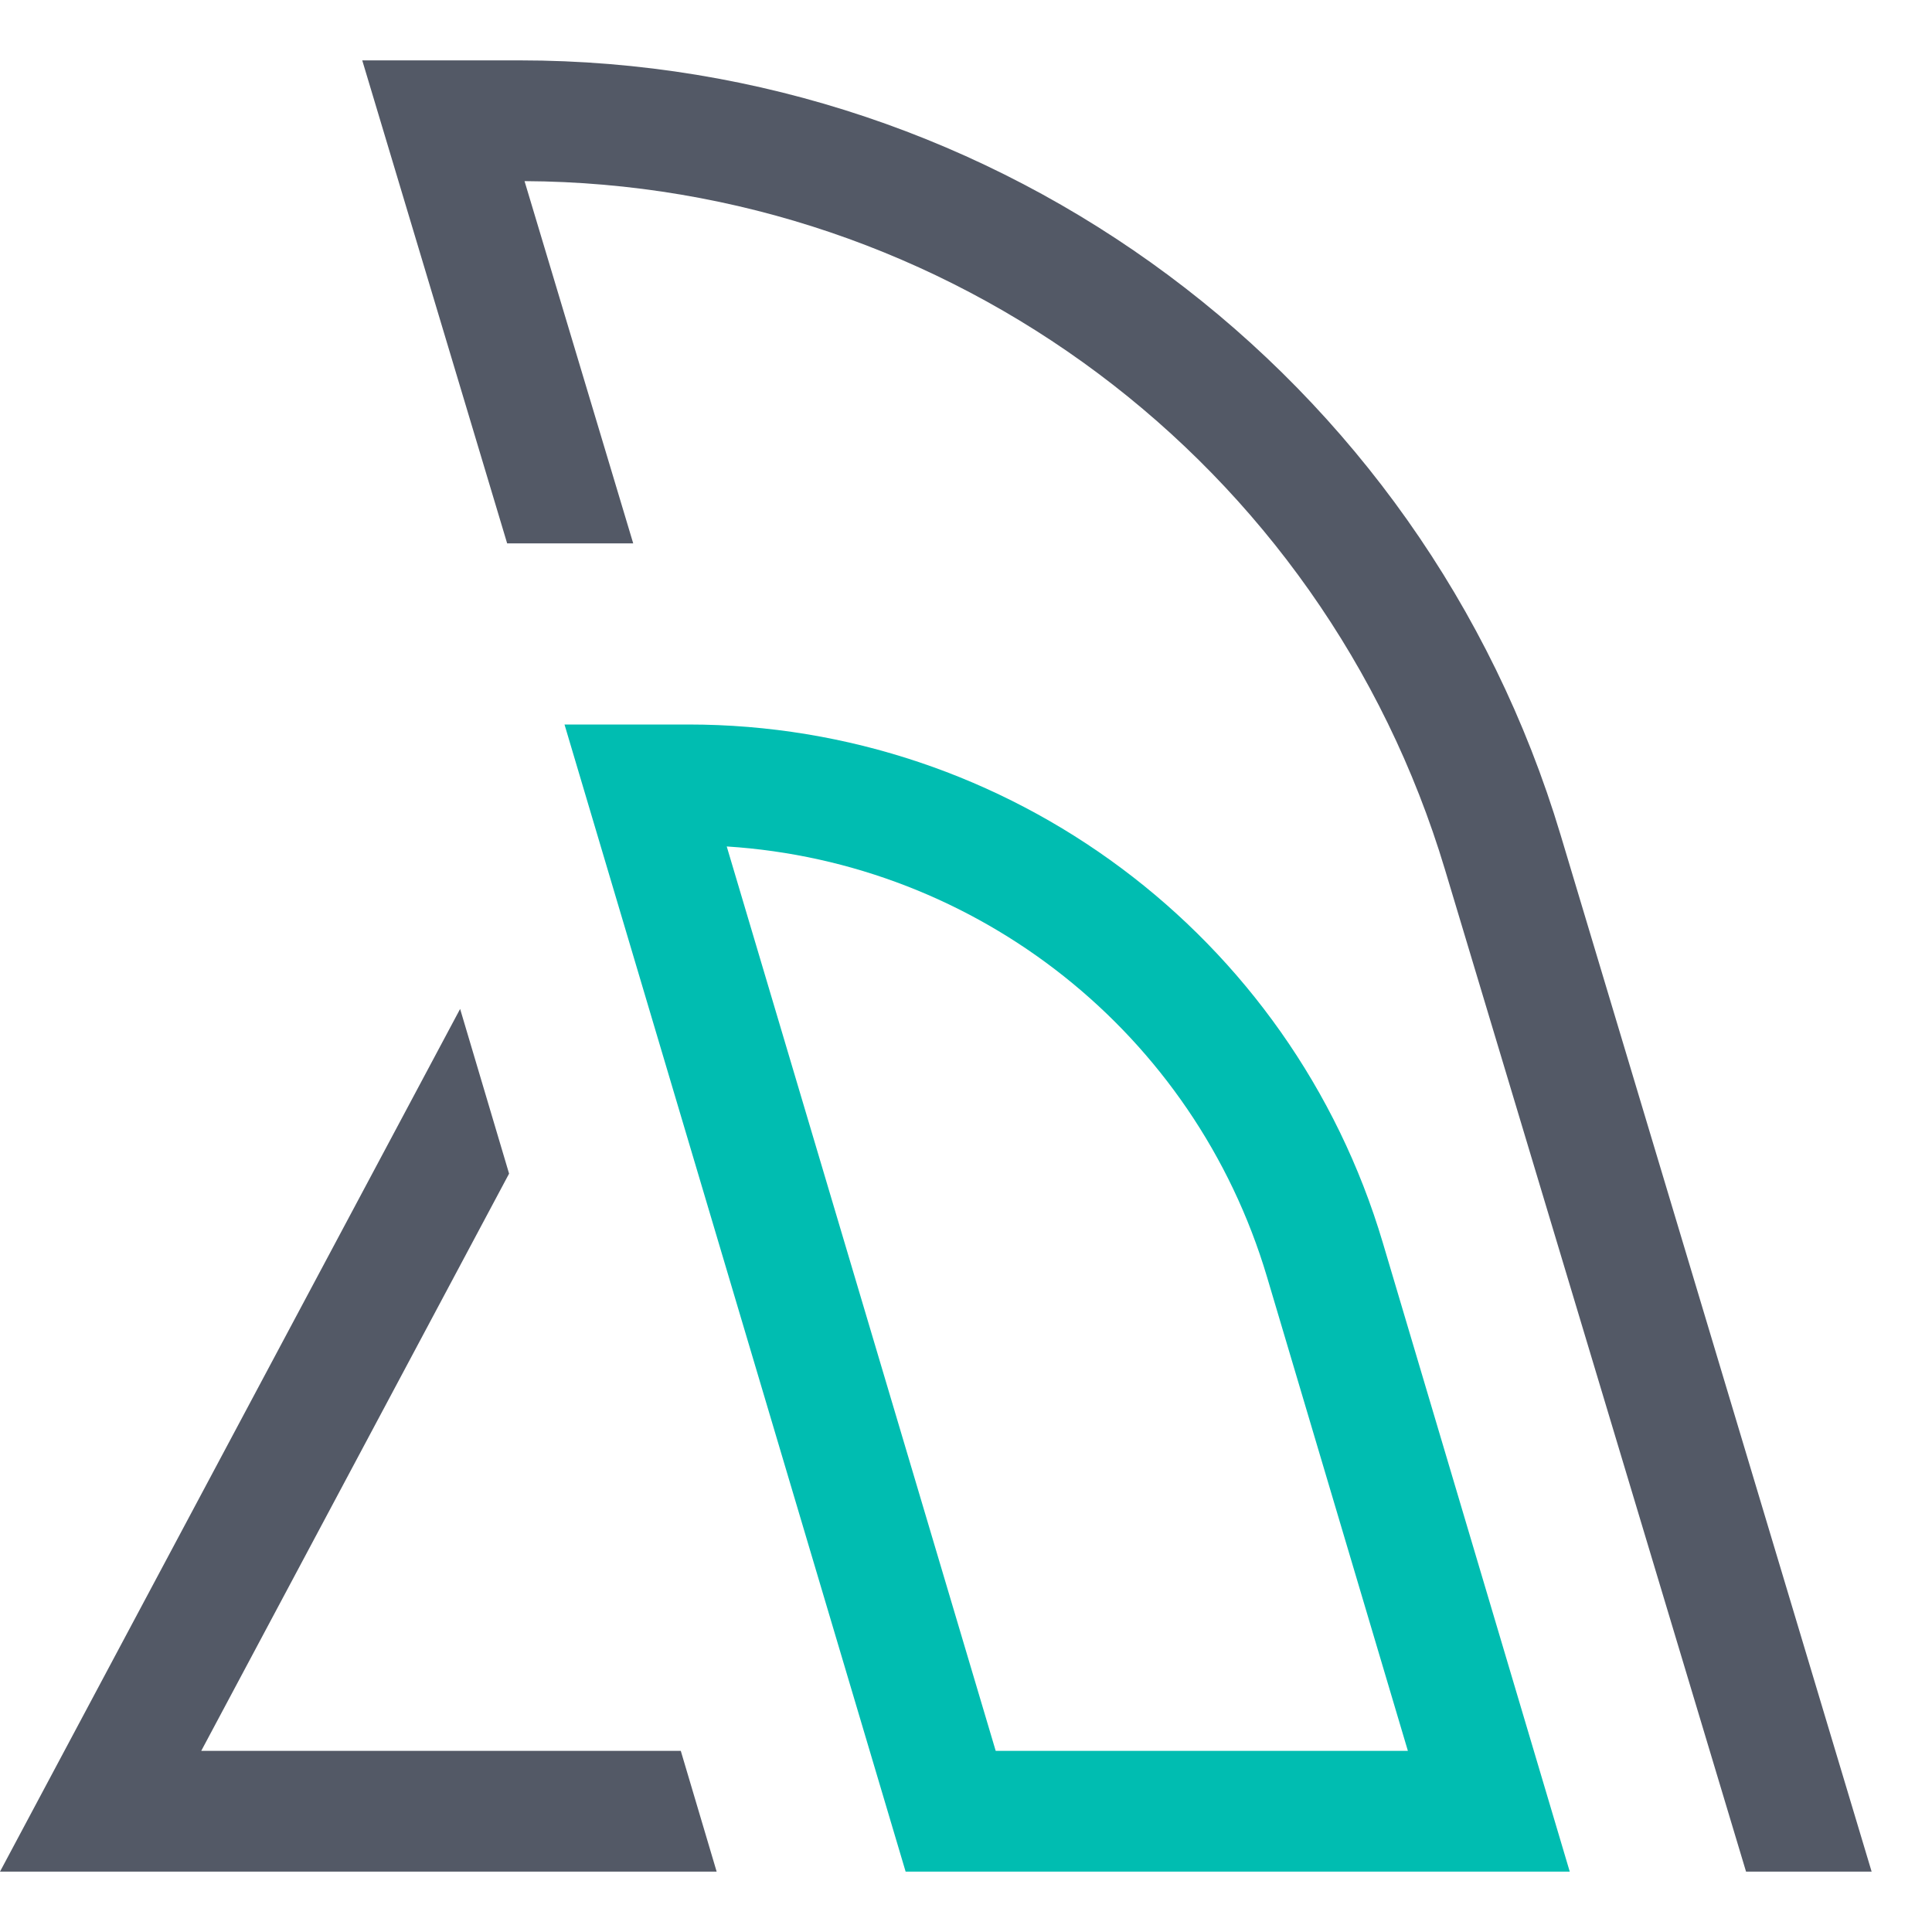<svg width="32px" height="32px" viewBox="0 0 32 32">
    <g id="icon-code-full-32" stroke="none" stroke-width="1" fill="none" fill-rule="evenodd">
        <path d="M11.276,29 L11.87,31 L-2.90434343e-13,31 L7.621,16.711 L8.432,19.439 L3.333,29 L11.276,29 Z" id="Combined-Shape" fill="#535966" fill-rule="nonzero"></path>
        <path d="M28.92,31 L23.933,14.402 C21.91,7.66 15.721,3.035 8.688,3 L10.488,9 C10.459,9 10.43,9 10.401,9 L8.4,9 L6,1 L8.607,1 C16.556,1 23.564,6.214 25.848,13.828 L31,31 L28.92,31 Z" id="Path" fill="#535966" fill-rule="nonzero"></path>
        <path d="M12.037,14.02 L16.492,29 L23.319,29 L20.986,21.151 C19.786,17.114 16.196,14.284 12.037,14.02 Z M9.35,12 L11.401,12 C16.711,12 21.39,15.491 22.903,20.581 L26,31 L15,31 L9.35,12 Z" id="Rectangle" fill="#00BDB1" fill-rule="nonzero"></path>
    </g>
</svg>